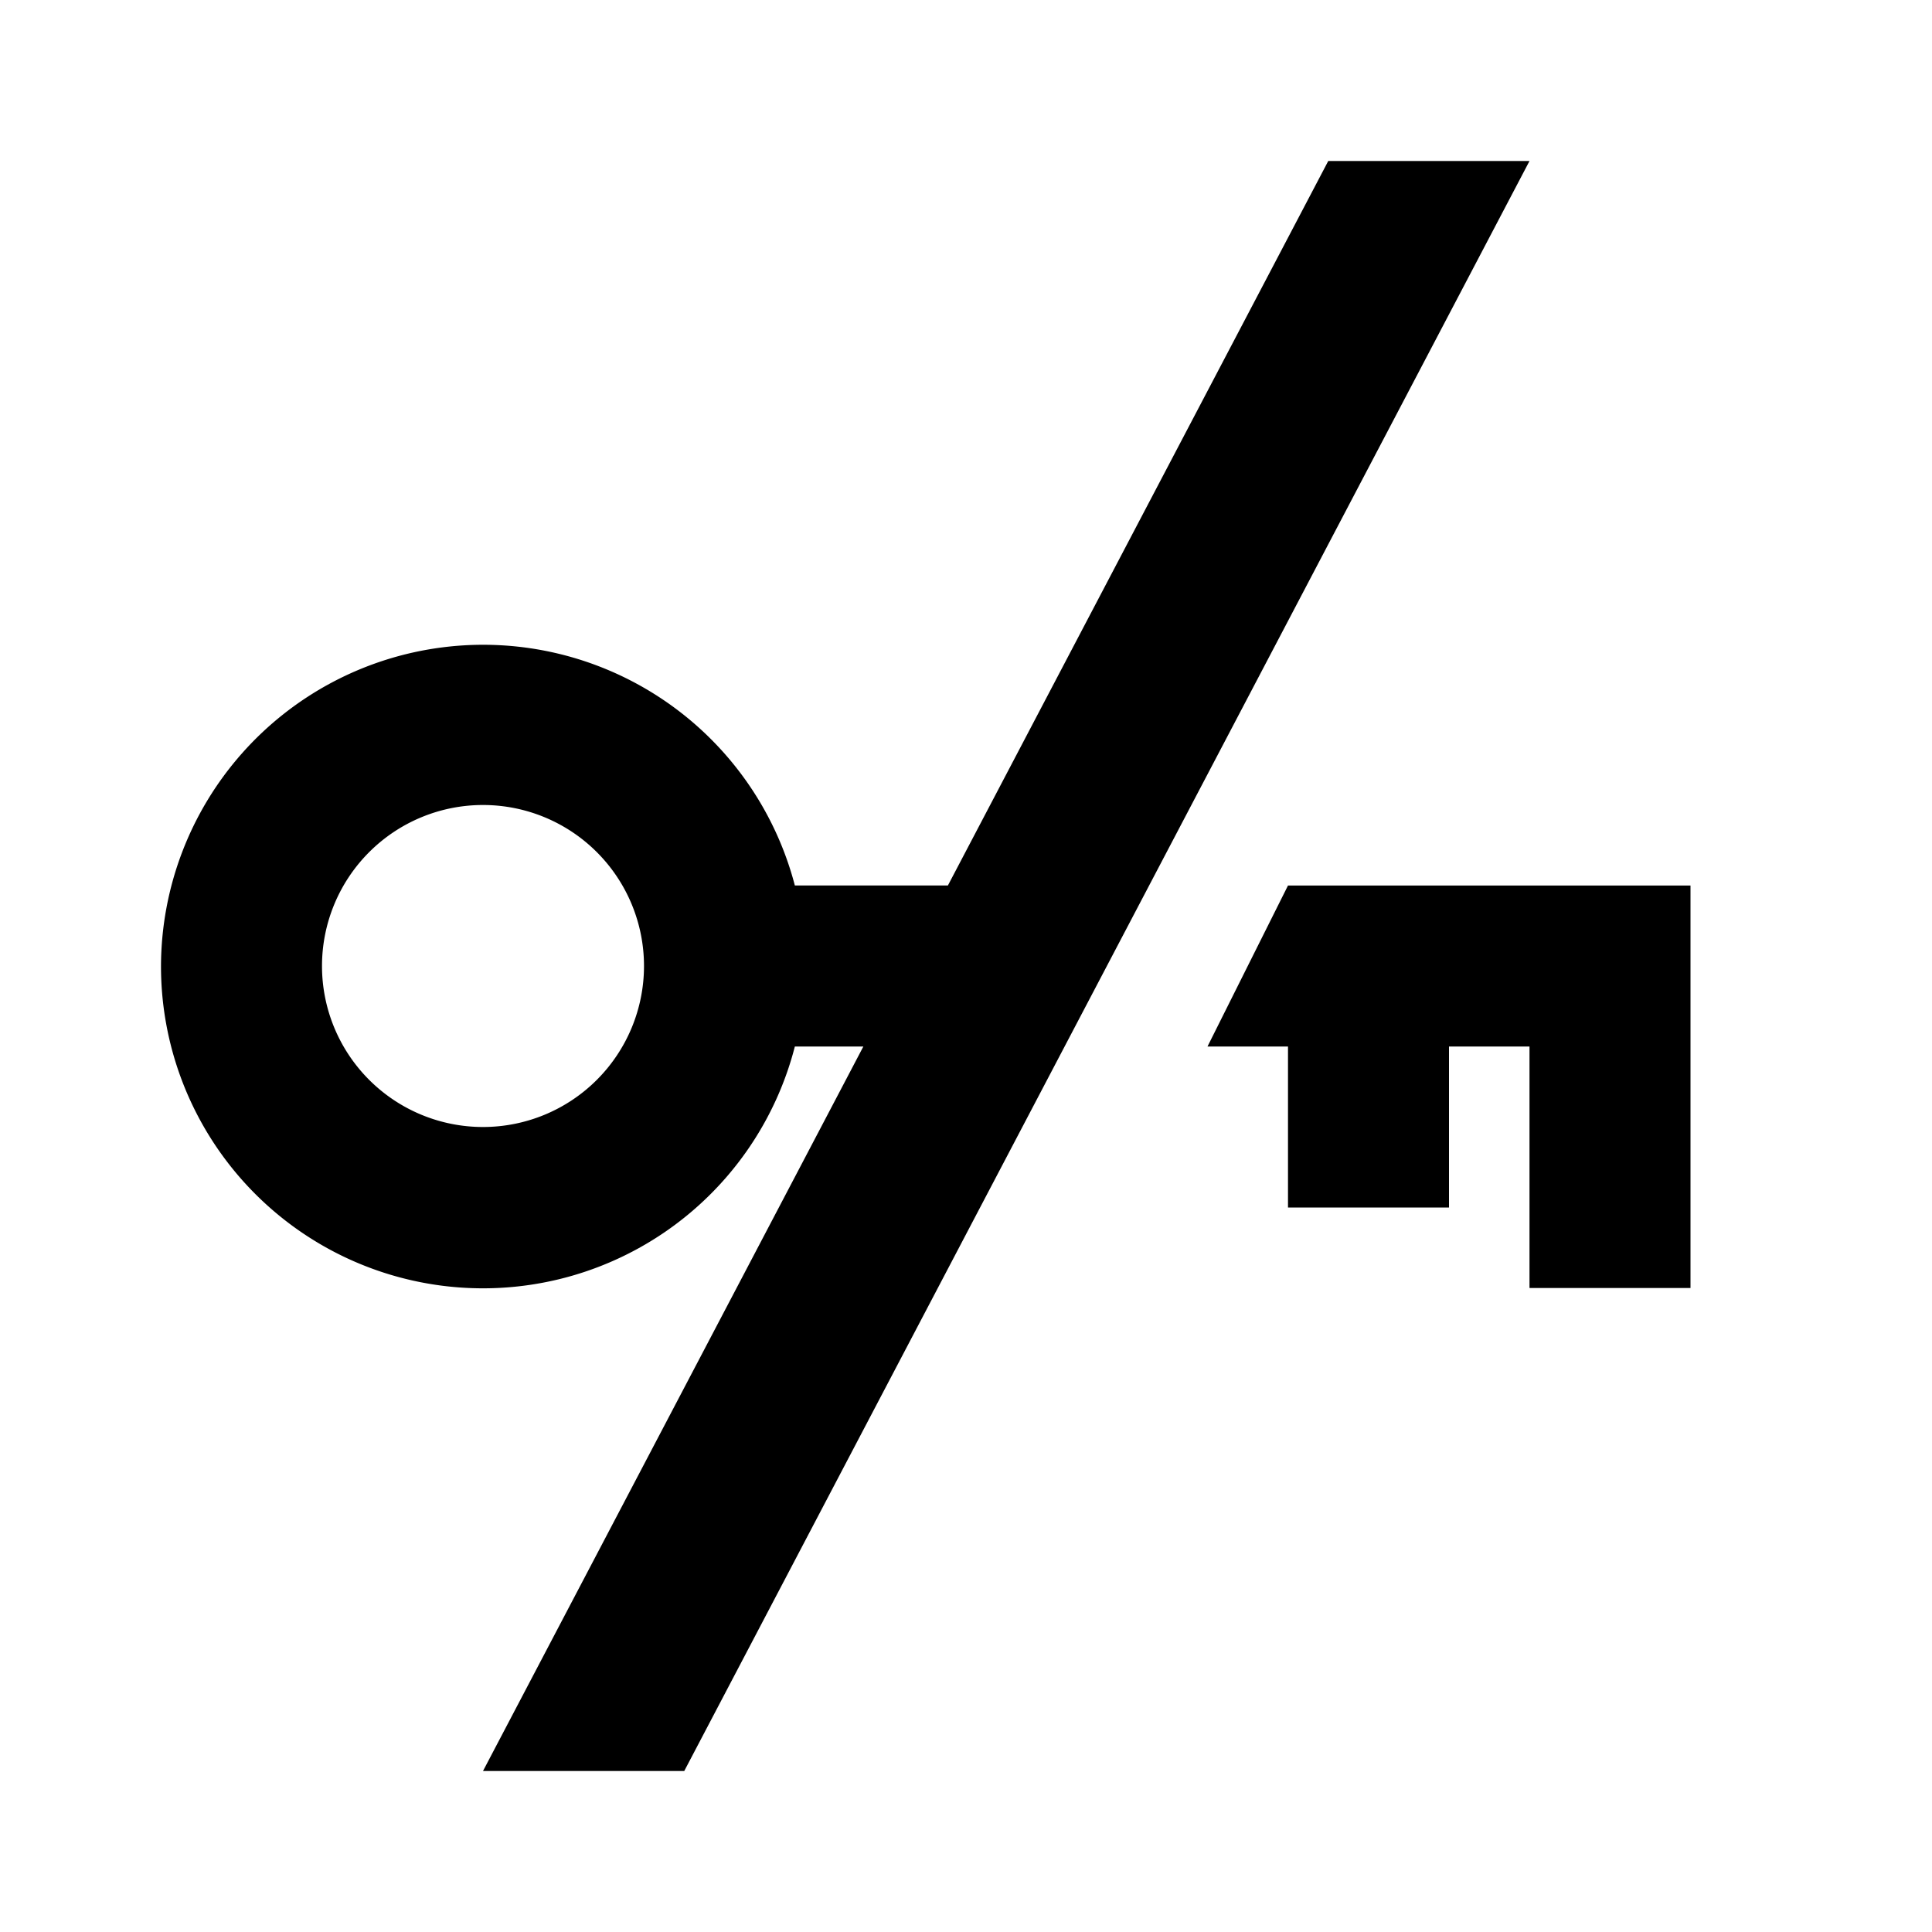 <svg xmlns="http://www.w3.org/2000/svg" width="24" height="24" fill="none"><path fill="#000" d="M10.725 13 6 22h2.5L19 2h-2.5l-4.725 9H9.874A4.002 4.002 0 0 0 2 12a4 4 0 0 0 7.874 1zM8 12a2 2 0 1 1-4 0 2 2 0 0 1 4 0m8 1h-1l1-2h5v5h-2v-3h-1v2h-2z"/></svg>